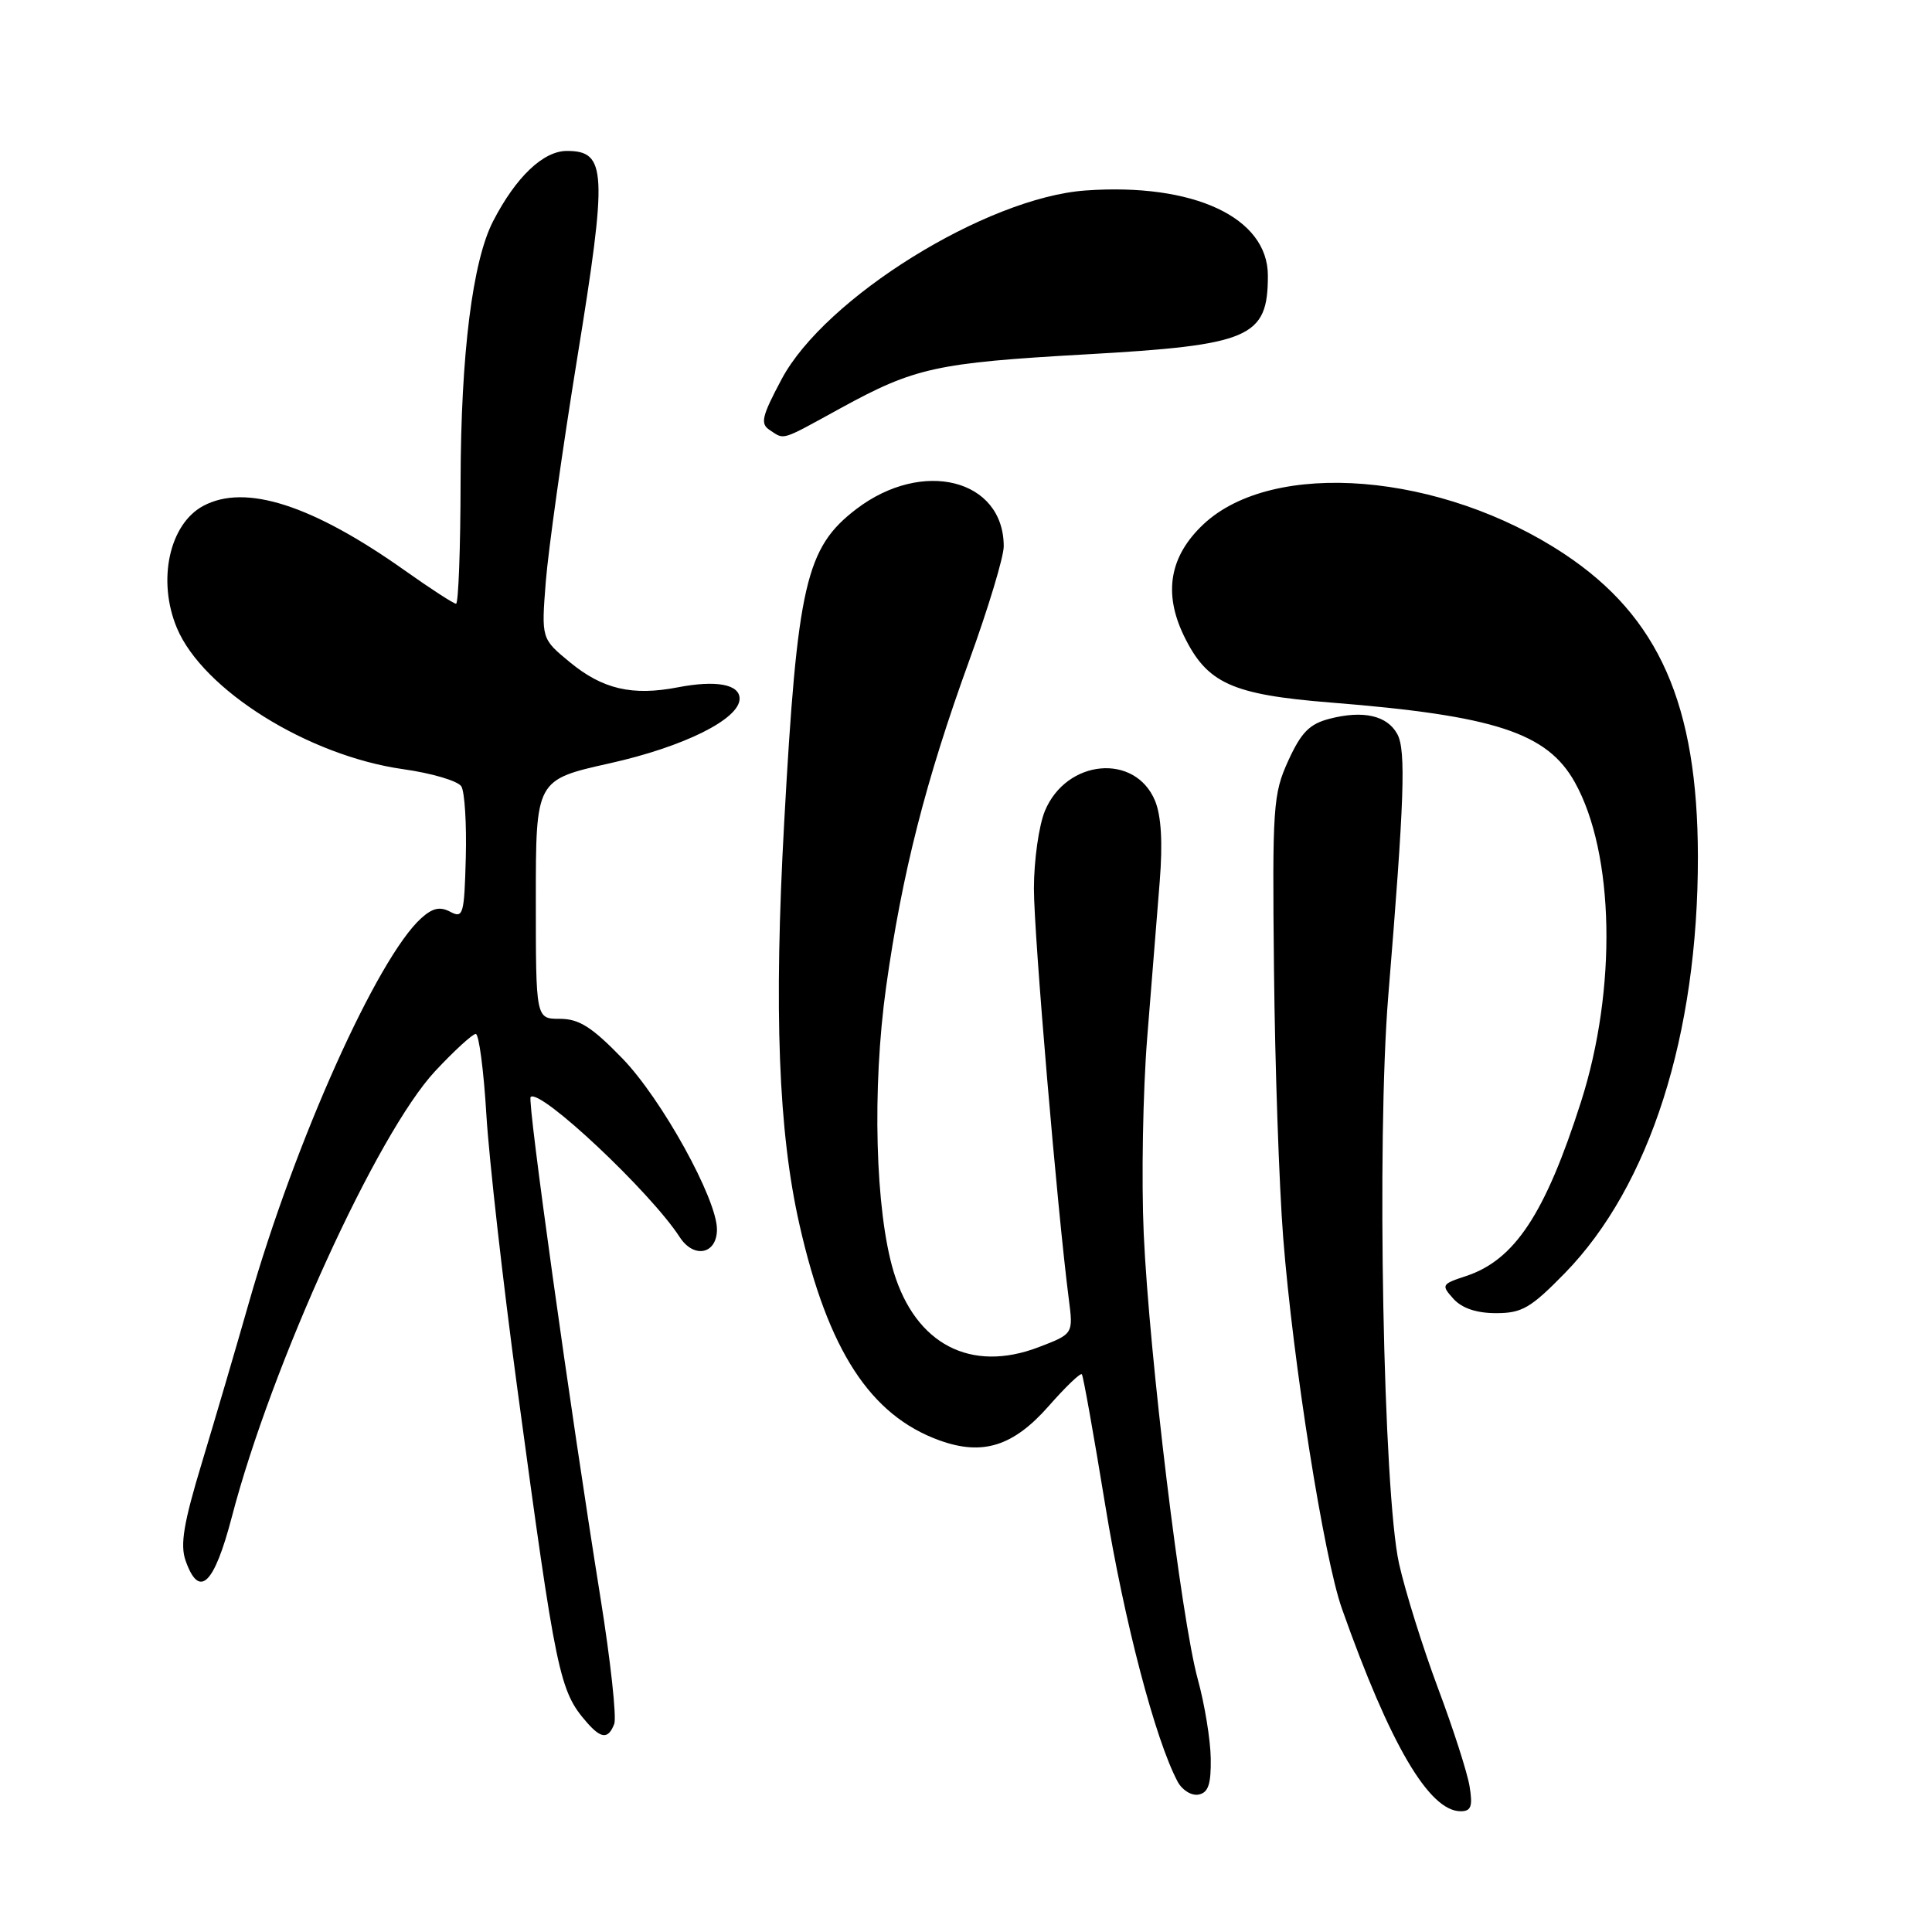 <?xml version="1.0" encoding="UTF-8" standalone="no"?>
<!DOCTYPE svg PUBLIC "-//W3C//DTD SVG 1.1//EN" "http://www.w3.org/Graphics/SVG/1.1/DTD/svg11.dtd" >
<svg xmlns="http://www.w3.org/2000/svg" xmlns:xlink="http://www.w3.org/1999/xlink" version="1.1" viewBox="0 0 256 256">
 <g >
 <path fill="currentColor"
d=" M 194.73 236.72 C 194.44 234.91 192.55 229.04 190.53 223.66 C 188.52 218.28 186.20 210.86 185.38 207.19 C 183.29 197.78 182.40 151.01 183.95 132.00 C 186.09 105.91 186.31 99.45 185.16 97.29 C 183.83 94.81 180.64 94.08 176.17 95.24 C 173.51 95.93 172.42 97.04 170.70 100.80 C 168.69 105.22 168.58 106.85 168.81 128.50 C 168.94 141.15 169.49 157.12 170.03 164.00 C 171.32 180.47 175.43 206.43 177.81 213.15 C 184.19 231.18 189.37 240.00 193.55 240.00 C 194.93 240.00 195.16 239.35 194.73 236.72 Z  M 160.43 232.98 C 160.39 230.52 159.62 225.80 158.71 222.50 C 156.51 214.48 152.29 179.68 151.55 163.50 C 151.23 156.35 151.44 144.65 152.01 137.50 C 152.58 130.35 153.33 121.03 153.67 116.79 C 154.08 111.64 153.87 108.10 153.05 106.11 C 150.42 99.76 141.32 100.59 138.46 107.44 C 137.66 109.36 137.00 114.00 137.00 117.75 C 137.00 123.88 140.11 160.43 141.62 172.12 C 142.22 176.75 142.22 176.75 137.62 178.51 C 128.64 181.94 121.34 178.14 118.42 168.54 C 115.97 160.44 115.54 144.19 117.42 130.73 C 119.53 115.73 122.64 103.49 128.41 87.58 C 130.94 80.62 133.00 73.79 133.00 72.40 C 133.00 63.48 122.25 60.76 113.47 67.45 C 106.77 72.57 105.65 77.40 103.91 108.96 C 102.53 133.95 103.14 149.99 105.94 162.30 C 109.71 178.93 115.31 187.54 124.49 190.86 C 130.20 192.92 134.26 191.65 138.96 186.31 C 141.19 183.77 143.17 181.87 143.35 182.10 C 143.54 182.32 144.93 190.15 146.46 199.50 C 148.95 214.77 153.09 230.56 156.05 236.09 C 156.65 237.21 157.89 237.97 158.82 237.79 C 160.11 237.54 160.48 236.41 160.43 232.98 Z  M 81.39 228.43 C 81.72 227.56 80.90 220.02 79.56 211.68 C 75.51 186.42 69.85 145.82 70.31 145.36 C 71.52 144.15 86.18 157.92 90.07 163.93 C 91.95 166.82 95.00 166.19 95.00 162.90 C 95.00 158.87 87.68 145.63 82.48 140.26 C 78.43 136.08 76.73 135.00 74.19 135.00 C 71.00 135.00 71.00 135.00 71.00 119.17 C 71.00 103.33 71.00 103.33 80.80 101.14 C 90.62 98.95 98.00 95.28 98.00 92.58 C 98.00 90.67 94.89 90.10 89.84 91.07 C 83.78 92.24 79.85 91.33 75.49 87.73 C 71.73 84.63 71.73 84.63 72.32 77.07 C 72.65 72.91 74.52 59.56 76.49 47.42 C 80.51 22.65 80.38 20.00 75.11 20.00 C 71.99 20.00 68.37 23.44 65.35 29.29 C 62.61 34.58 61.07 46.89 61.03 63.75 C 61.02 72.69 60.74 80.00 60.43 80.00 C 60.12 80.00 57.08 78.03 53.68 75.62 C 41.39 66.91 32.51 64.05 26.94 67.03 C 22.43 69.44 20.81 76.92 23.44 83.21 C 26.88 91.42 40.83 100.14 53.42 101.92 C 57.21 102.45 60.68 103.48 61.13 104.20 C 61.57 104.91 61.84 109.17 61.72 113.65 C 61.52 121.20 61.37 121.72 59.67 120.82 C 58.30 120.09 57.32 120.31 55.81 121.67 C 49.99 126.94 39.05 151.33 33.00 172.54 C 31.28 178.57 28.47 188.13 26.76 193.79 C 24.33 201.81 23.85 204.67 24.59 206.79 C 26.39 211.89 28.36 210.02 30.72 201.00 C 35.98 180.84 49.99 150.14 57.67 141.92 C 60.20 139.21 62.62 137.00 63.04 137.00 C 63.46 137.00 64.10 141.84 64.45 147.75 C 64.81 153.66 66.65 169.97 68.55 184.00 C 73.71 222.11 74.11 224.04 77.78 228.25 C 79.67 230.41 80.61 230.46 81.39 228.43 Z  M 207.34 168.71 C 218.61 157.17 225.01 137.11 224.98 113.50 C 224.95 93.35 219.82 81.72 207.29 73.41 C 191.02 62.61 168.68 60.78 159.44 69.49 C 154.98 73.70 154.13 78.57 156.87 84.24 C 159.93 90.55 163.21 92.04 176.32 93.09 C 198.07 94.82 205.00 97.09 208.67 103.65 C 213.93 113.07 214.28 131.02 209.49 146.00 C 204.75 160.83 200.71 166.95 194.27 169.08 C 191.01 170.15 190.94 170.27 192.59 172.10 C 193.72 173.35 195.65 174.00 198.24 174.00 C 201.67 174.00 202.83 173.32 207.34 168.71 Z  M 111.38 54.09 C 121.20 48.71 124.05 48.08 143.81 46.96 C 165.71 45.73 168.00 44.74 168.00 36.52 C 168.00 28.81 158.16 24.22 143.84 25.24 C 130.69 26.18 109.28 39.48 103.56 50.26 C 100.93 55.20 100.71 56.15 102.00 56.99 C 104.00 58.30 103.34 58.50 111.38 54.09 Z "/>
</g>
</svg>